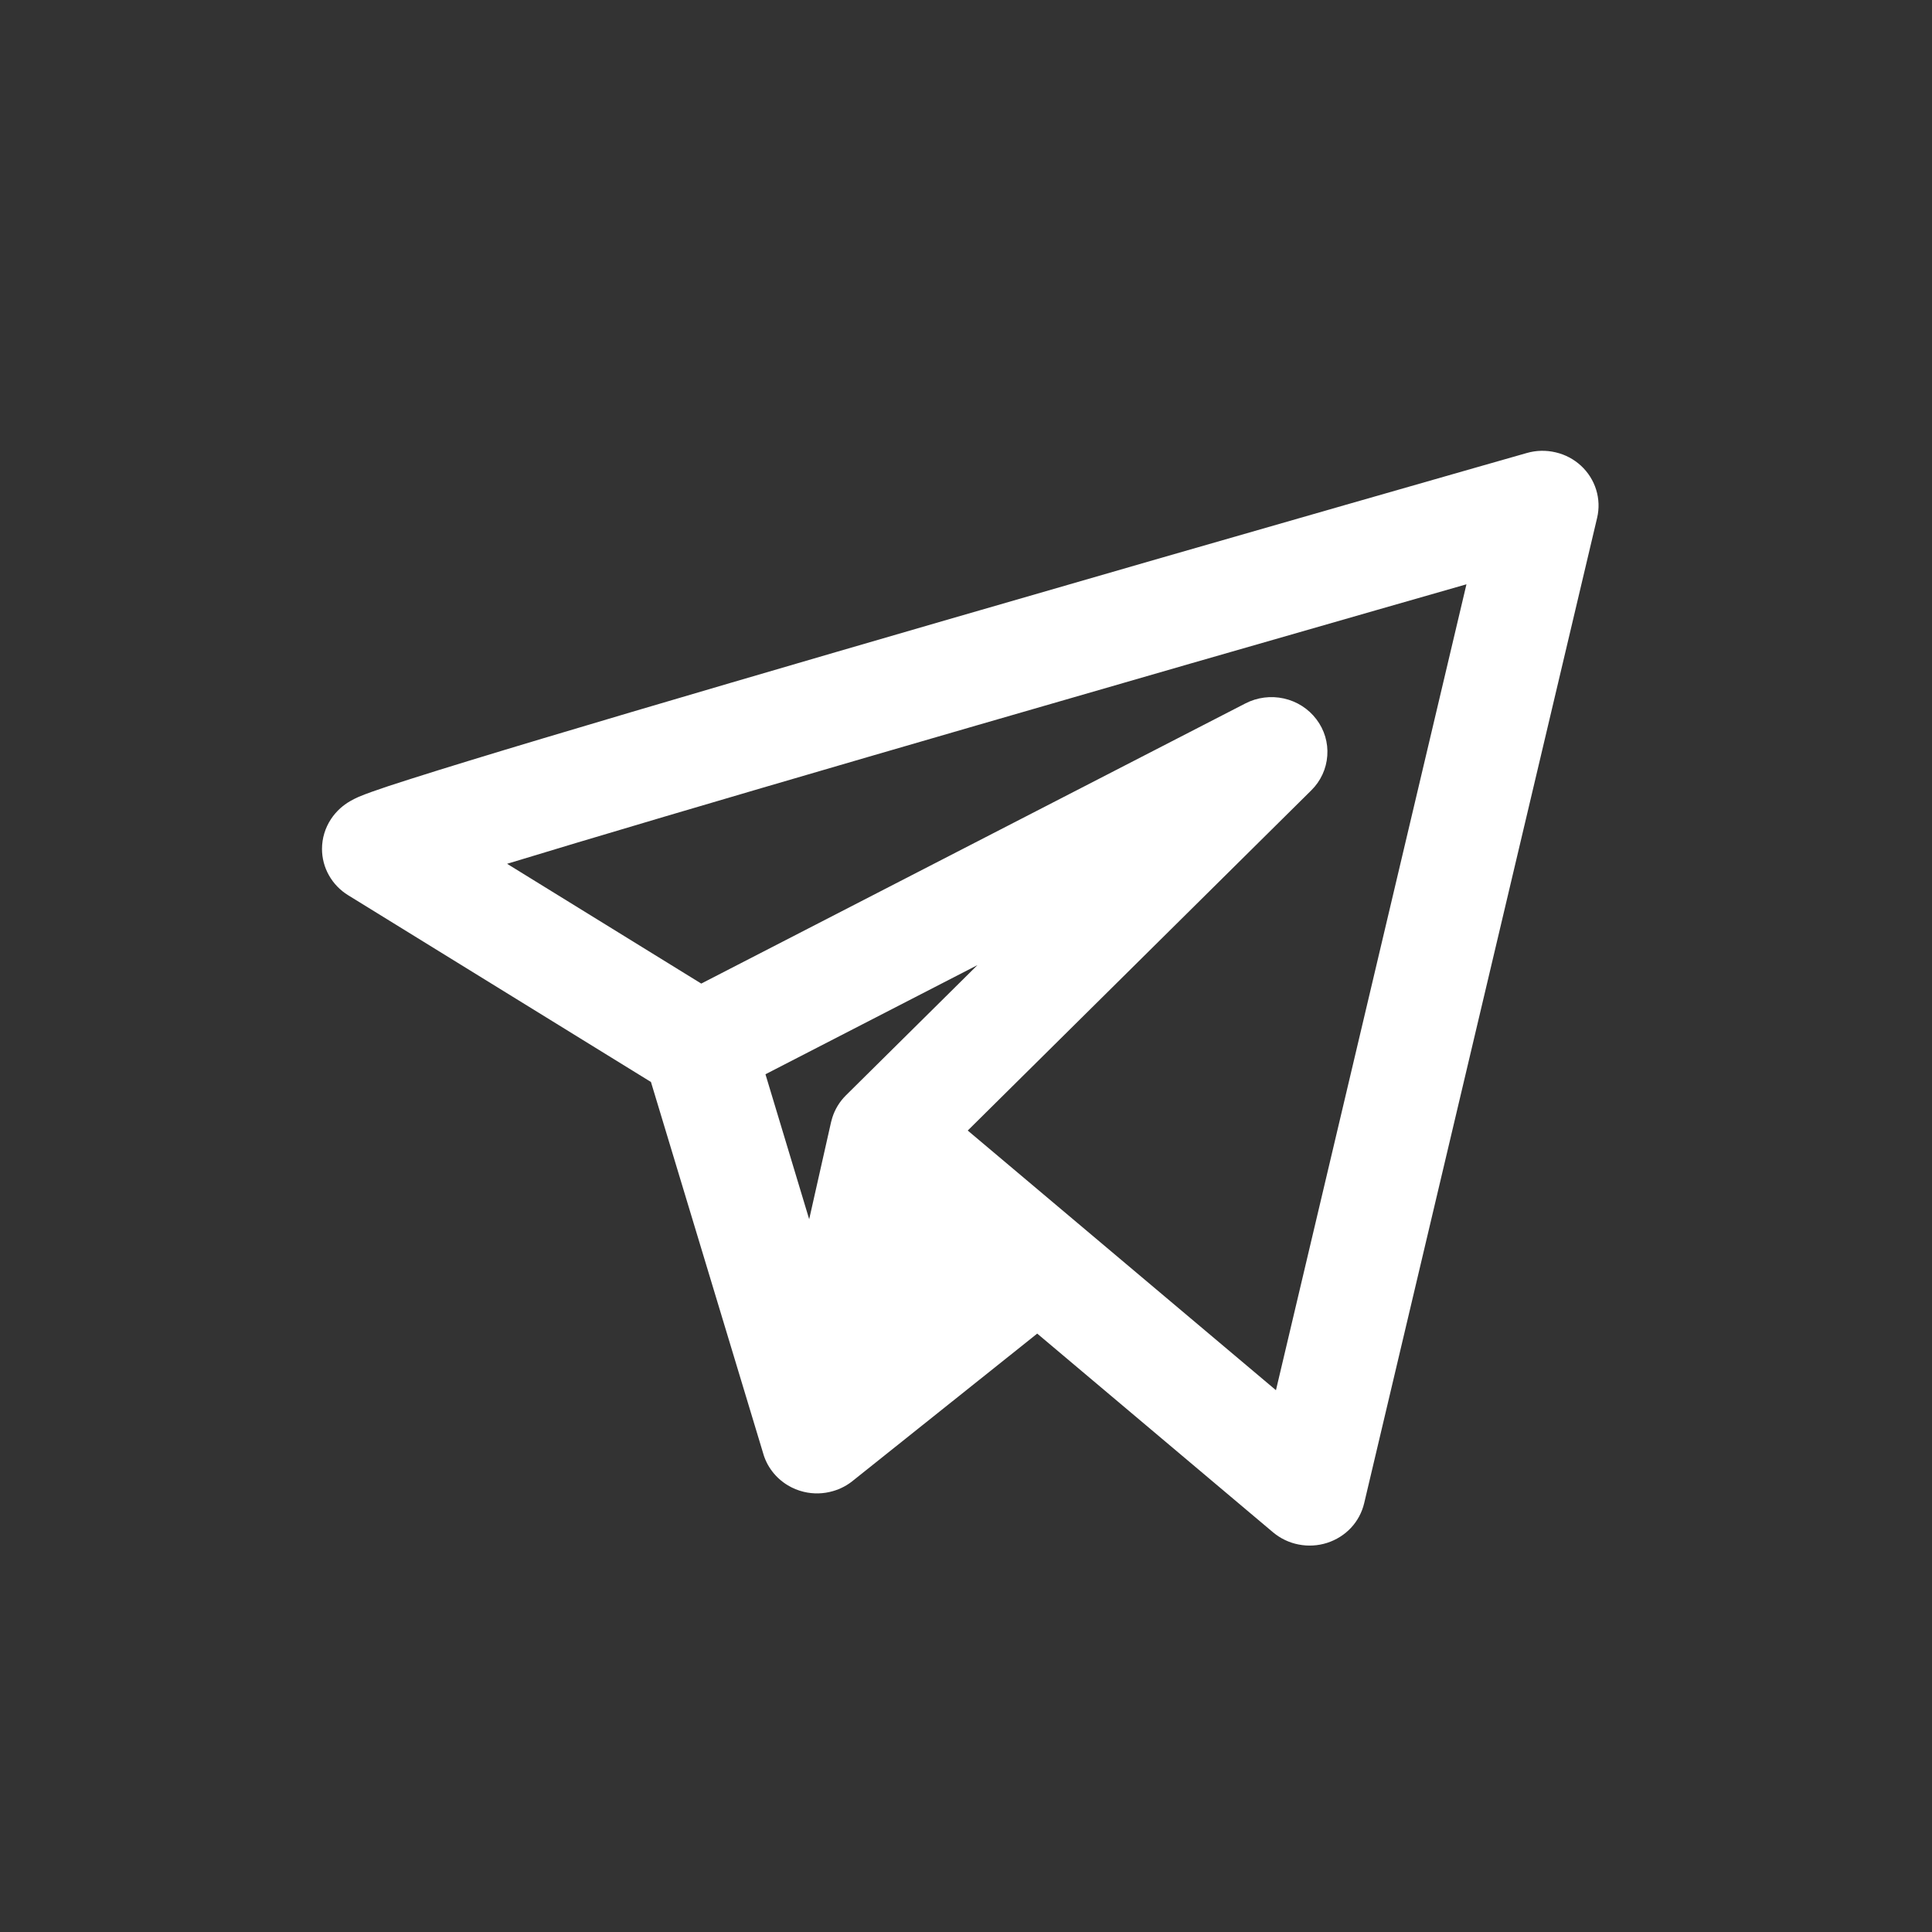 <svg width="30" height="30" viewBox="0 0 30 30" fill="none" xmlns="http://www.w3.org/2000/svg">
<rect x="0" y="0" width="30" height="30" fill="#333333" stroke="none"/>
<path fill-rule="evenodd" clip-rule="evenodd" d="M24.55 7.232C24.439 7.13 24.304 7.058 24.156 7.024C24.009 6.989 23.855 6.992 23.709 7.034L22.931 7.256C22.437 7.398 21.73 7.6 20.882 7.843C19.186 8.329 16.925 8.98 14.664 9.636C12.403 10.292 10.139 10.954 8.44 11.463C7.591 11.717 6.879 11.935 6.377 12.095C6.127 12.174 5.921 12.242 5.774 12.295C5.703 12.32 5.63 12.348 5.568 12.374C5.522 12.394 5.478 12.417 5.434 12.442C5.381 12.473 5.331 12.509 5.285 12.55C5.23 12.6 5.181 12.656 5.14 12.718C5.049 12.856 5 13.017 5 13.182C5 13.325 5.037 13.467 5.108 13.592C5.179 13.718 5.281 13.824 5.406 13.901L10.108 16.801L11.848 22.559C11.905 22.769 12.043 22.949 12.232 23.063C12.309 23.11 12.393 23.144 12.481 23.165C12.63 23.201 12.787 23.197 12.934 23.154C13.053 23.12 13.163 23.061 13.257 22.982L16.106 20.708L19.768 23.794C19.882 23.889 20.018 23.955 20.165 23.983C20.312 24.012 20.464 24.003 20.606 23.958C20.749 23.912 20.877 23.832 20.978 23.724C21.079 23.616 21.149 23.484 21.183 23.341L24.8 8.041C24.834 7.897 24.829 7.746 24.785 7.604C24.741 7.462 24.66 7.334 24.55 7.232ZM13.136 17.008C13.038 17.105 12.965 17.224 12.924 17.355C12.917 17.377 12.911 17.4 12.905 17.423L12.565 18.932L11.886 16.681L15.178 14.986L13.136 17.008ZM19.813 21.587L15.027 17.555L20.362 12.272C20.508 12.128 20.596 11.937 20.61 11.735C20.625 11.532 20.565 11.332 20.441 11.169C20.318 11.006 20.139 10.891 19.936 10.846C19.734 10.801 19.522 10.828 19.338 10.923L10.889 15.273L7.874 13.413C8.197 13.315 8.558 13.206 8.95 13.088C10.641 12.581 12.899 11.921 15.158 11.266C17.418 10.61 19.677 9.96 21.372 9.474C21.898 9.323 22.37 9.188 22.771 9.073L19.813 21.587Z" fill="white"/>
</svg>
